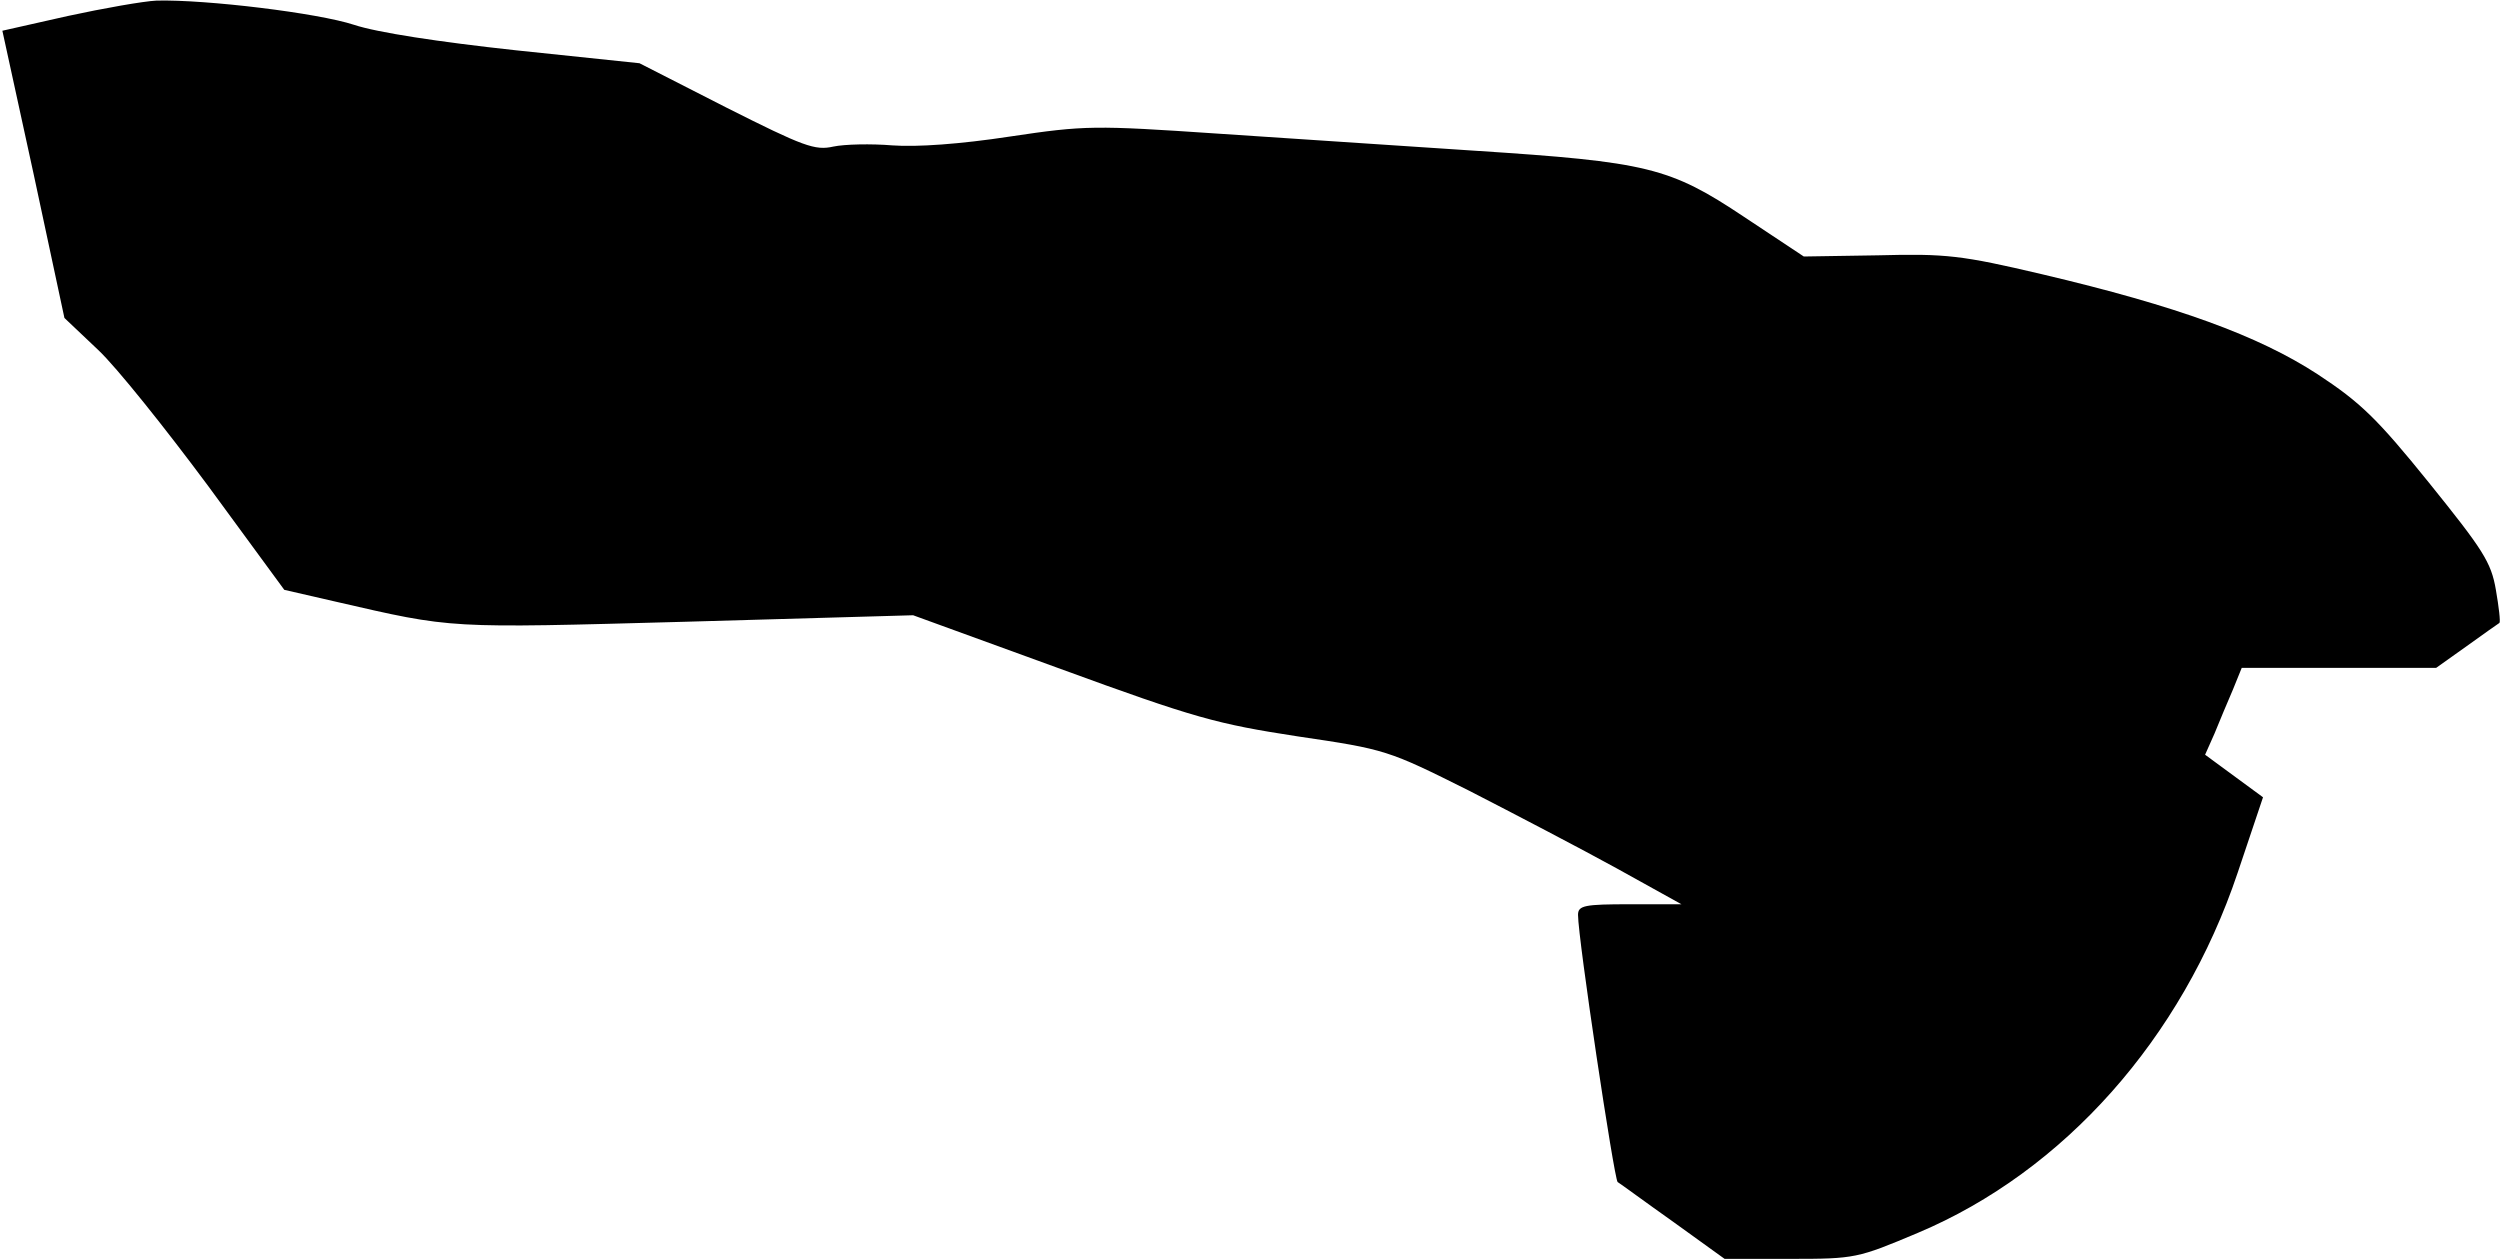 <?xml version="1.0" standalone="no"?>
<!DOCTYPE svg PUBLIC "-//W3C//DTD SVG 20010904//EN"
 "http://www.w3.org/TR/2001/REC-SVG-20010904/DTD/svg10.dtd">
<svg version="1.0" xmlns="http://www.w3.org/2000/svg"
 width="423pt" height="213pt" viewBox="0 0 423 213"
 preserveAspectRatio="xMidYMid meet">
<g transform="translate(0,213) scale(0.1,-0.1)"
fill="#000000" stroke="none">
<path fill="#000000" stroke="none" d="M115 2103 l-111 -25 53 -243 52 -243
57 -54 c31 -29 114 -133 186 -230 l129 -176 87 -20 c200 -46 186 -45 592 -34
l385 11 250 -91 c227 -83 264 -93 401 -114 149 -22 152 -23 290 -92 76 -39
189 -98 249 -131 l110 -61 -87 0 c-77 0 -88 -2 -88 -18 0 -40 61 -446 67 -452
5 -3 47 -34 95 -68 l86 -62 112 0 c109 0 113 1 215 44 247 104 447 329 541
609 l43 128 -49 36 -49 36 16 36 c8 20 22 53 31 74 l15 37 165 0 164 0 52 37
c28 20 53 38 55 39 2 2 -1 27 -6 56 -8 47 -22 68 -113 181 -88 109 -116 136
-189 184 -100 65 -237 115 -466 169 -136 32 -162 35 -277 32 l-126 -2 -101 67
c-126 84 -163 93 -456 112 -121 8 -317 21 -436 29 -207 14 -223 14 -350 -5
-85 -13 -158 -18 -199 -15 -36 3 -81 2 -100 -2 -31 -7 -50 0 -181 66 l-147 75
-210 22 c-129 14 -234 30 -273 43 -61 20 -250 43 -334 41 -22 -1 -90 -13 -150
-26z"/>
</g>
</svg>

